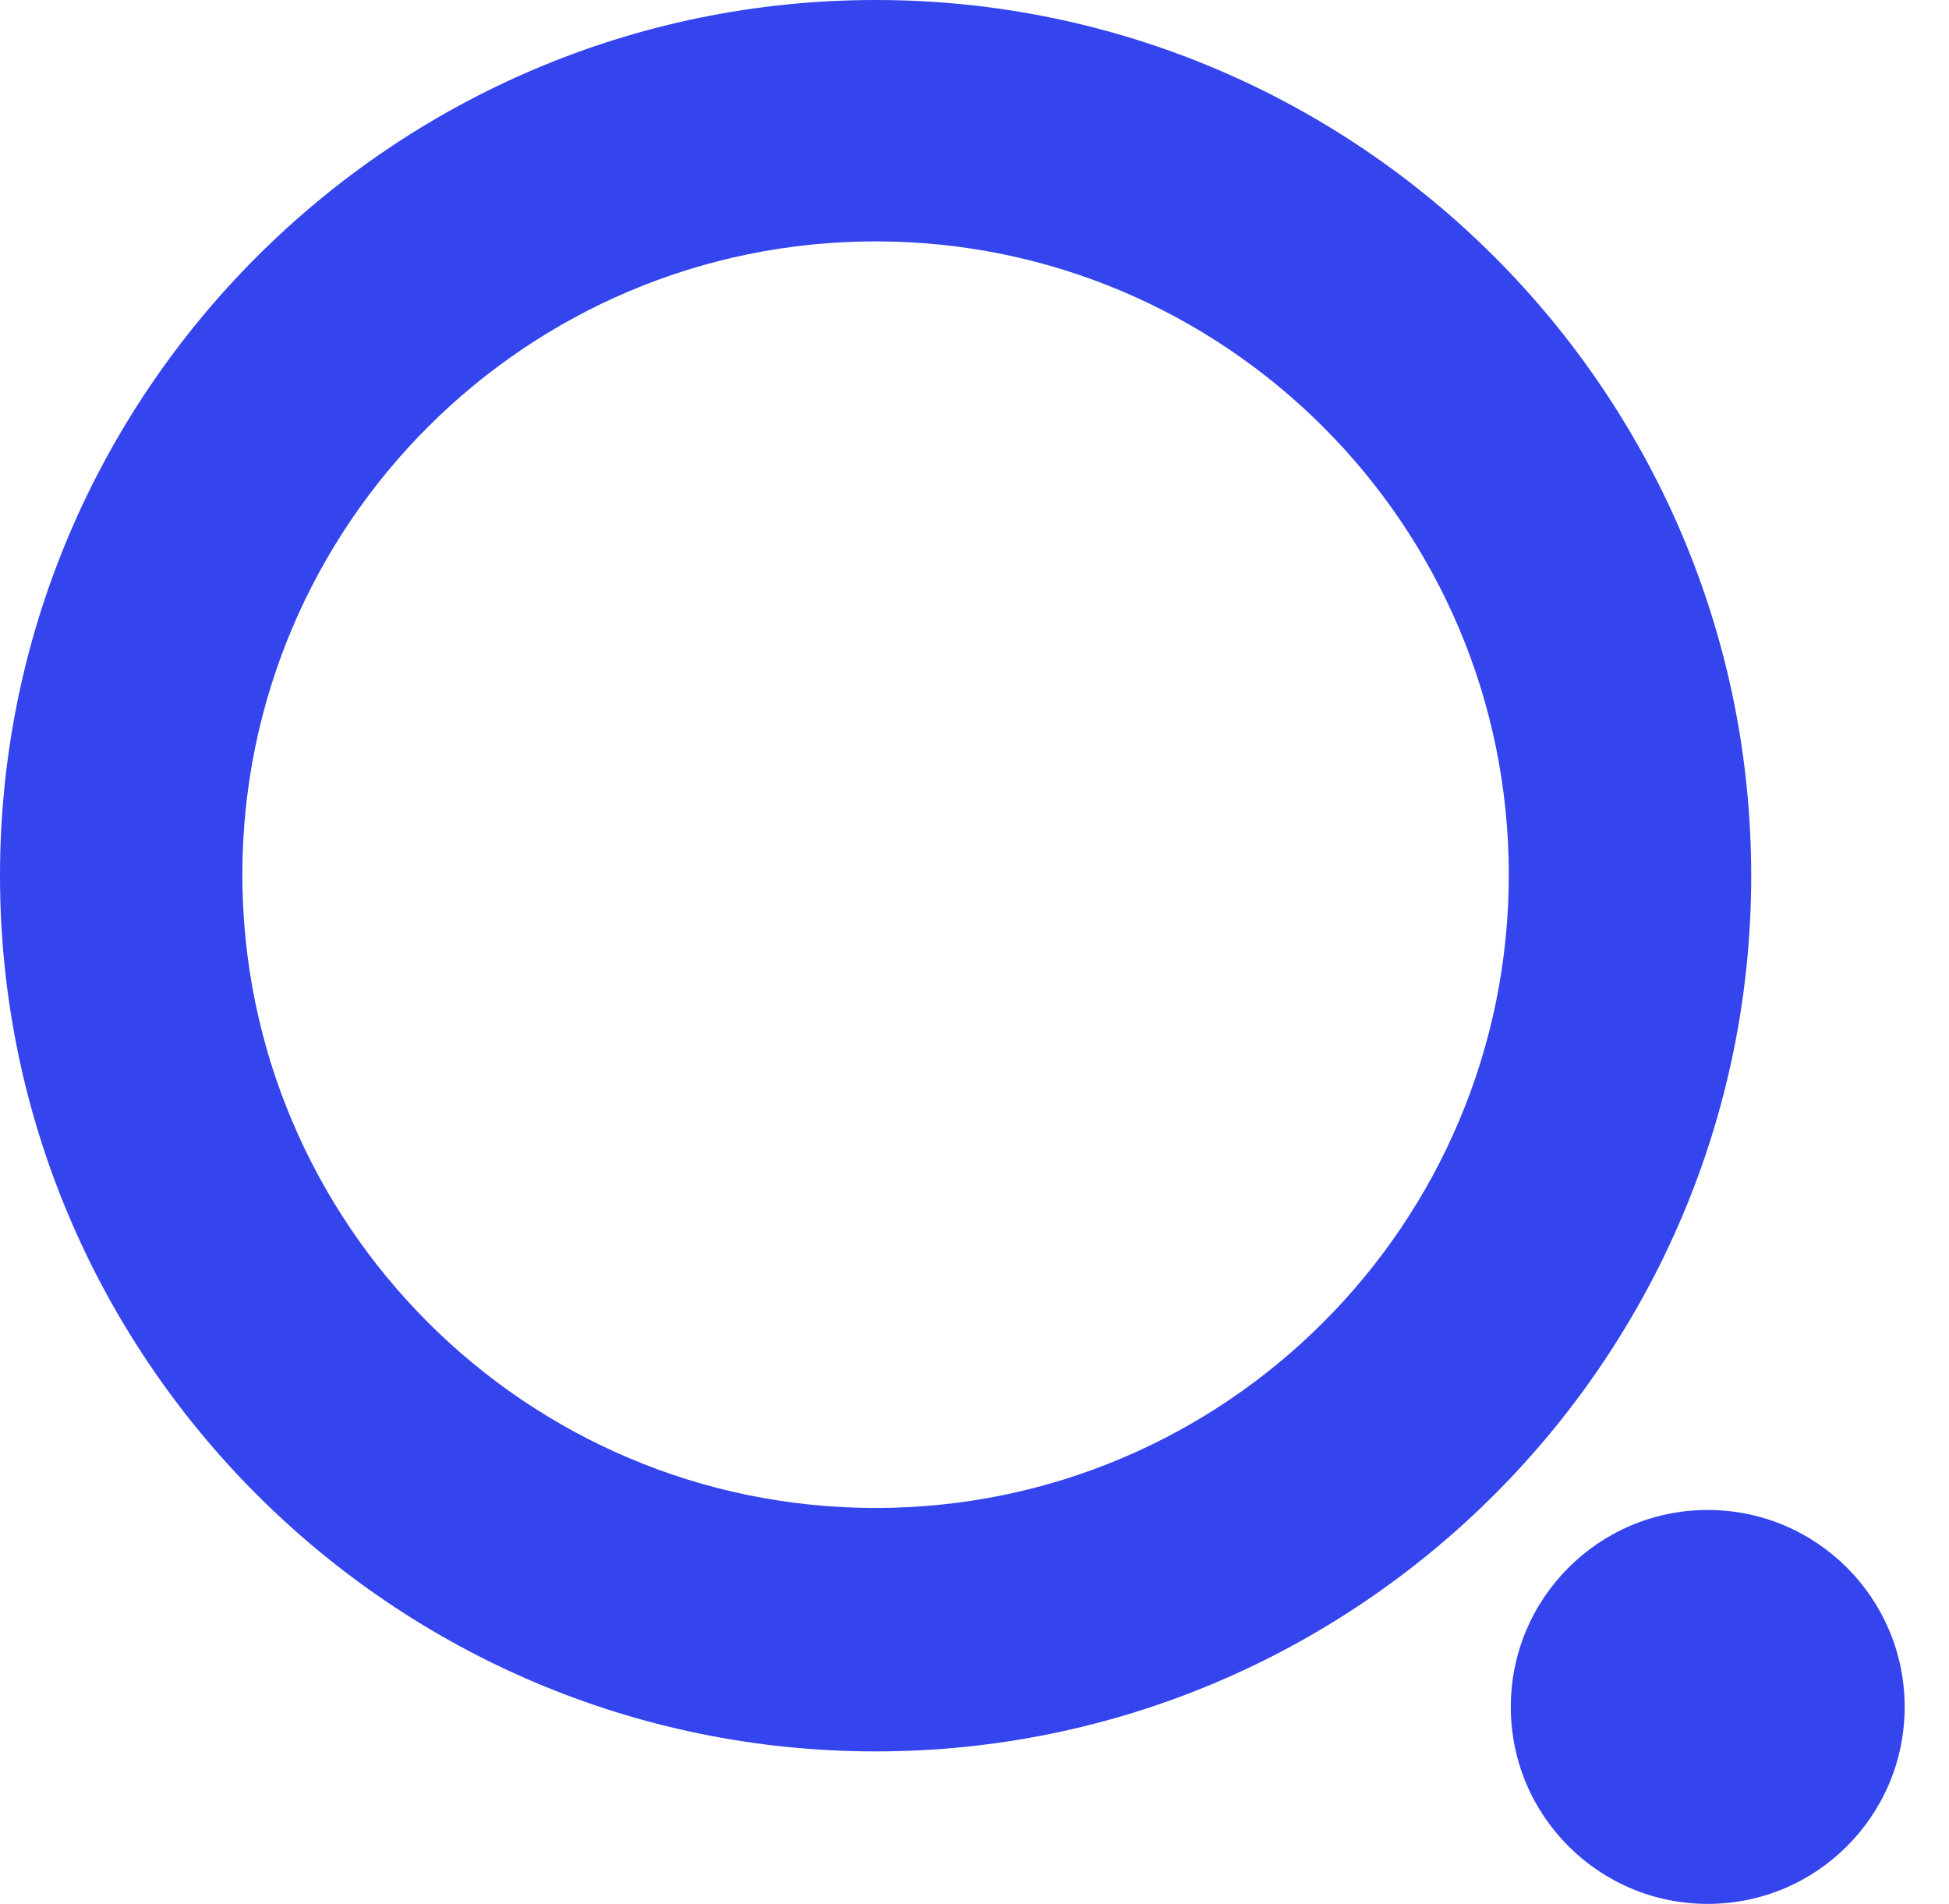 <svg width="43" height="42" viewBox="0 0 43 42" fill="none" xmlns="http://www.w3.org/2000/svg">
<path d="M19.318 38.636C8.667 38.636 0 29.968 0 19.318C0 8.667 8.667 0 19.318 0C29.968 0 38.636 8.667 38.636 19.318C38.636 29.968 29.968 38.636 19.318 38.636ZM19.318 5.325C11.608 5.325 5.347 11.586 5.347 19.296C5.347 27.005 11.608 33.266 19.318 33.266C27.027 33.266 33.288 27.005 33.288 19.296C33.288 11.586 27.027 5.325 19.318 5.325Z" fill="#3545EE"/>
<path d="M37.677 42C40.076 42 42.022 40.055 42.022 37.655C42.022 35.256 40.076 33.31 37.677 33.31C35.277 33.31 33.332 35.256 33.332 37.655C33.332 40.055 35.277 42 37.677 42Z" fill="#3545EE"/>
</svg>
